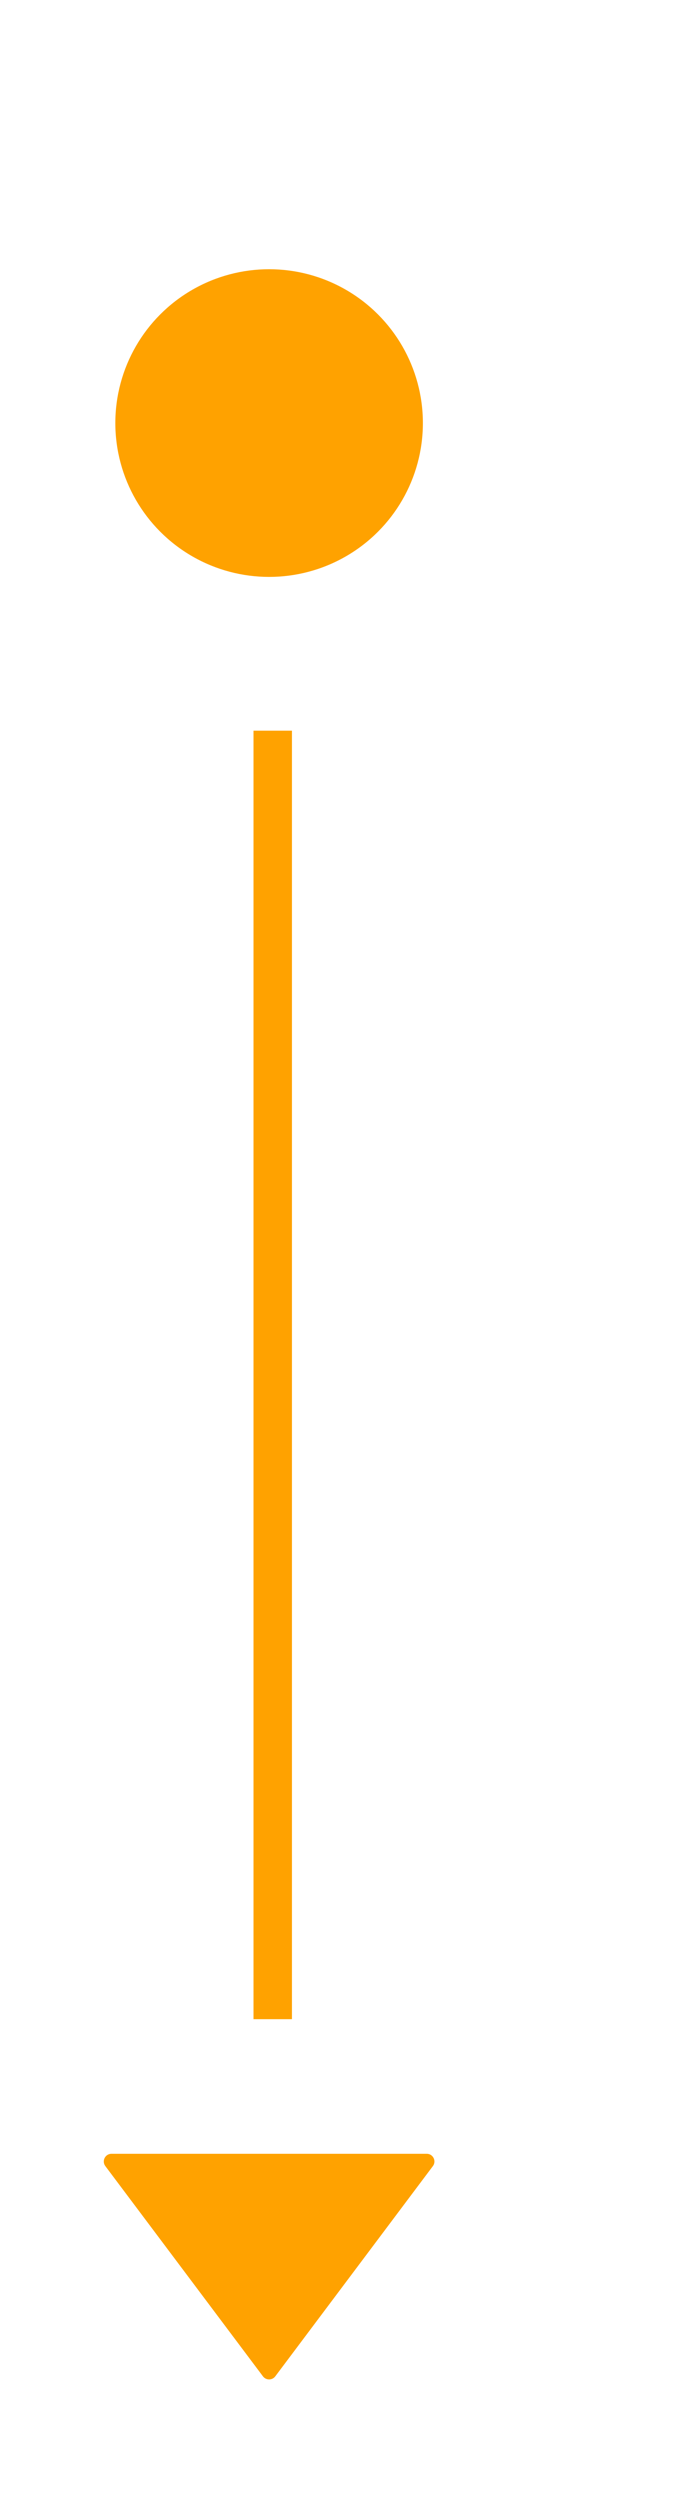 <svg width="18" height="65" viewBox="0 0 18 65" fill="none" xmlns="http://www.w3.org/2000/svg">
<circle cx="7" cy="11" r="4" fill="#FFA200"/>
<path d="M7.094 18.998L7.094 52.5" stroke="#FFA200"/>
<path fill-rule="evenodd" clip-rule="evenodd" d="M7.16 61.787C7.08 61.893 6.92 61.893 6.84 61.787L2.74 56.32C2.641 56.188 2.735 56 2.9 56H11.1C11.265 56 11.359 56.188 11.26 56.32L7.16 61.787Z" fill="#FFA200"/>
</svg>
